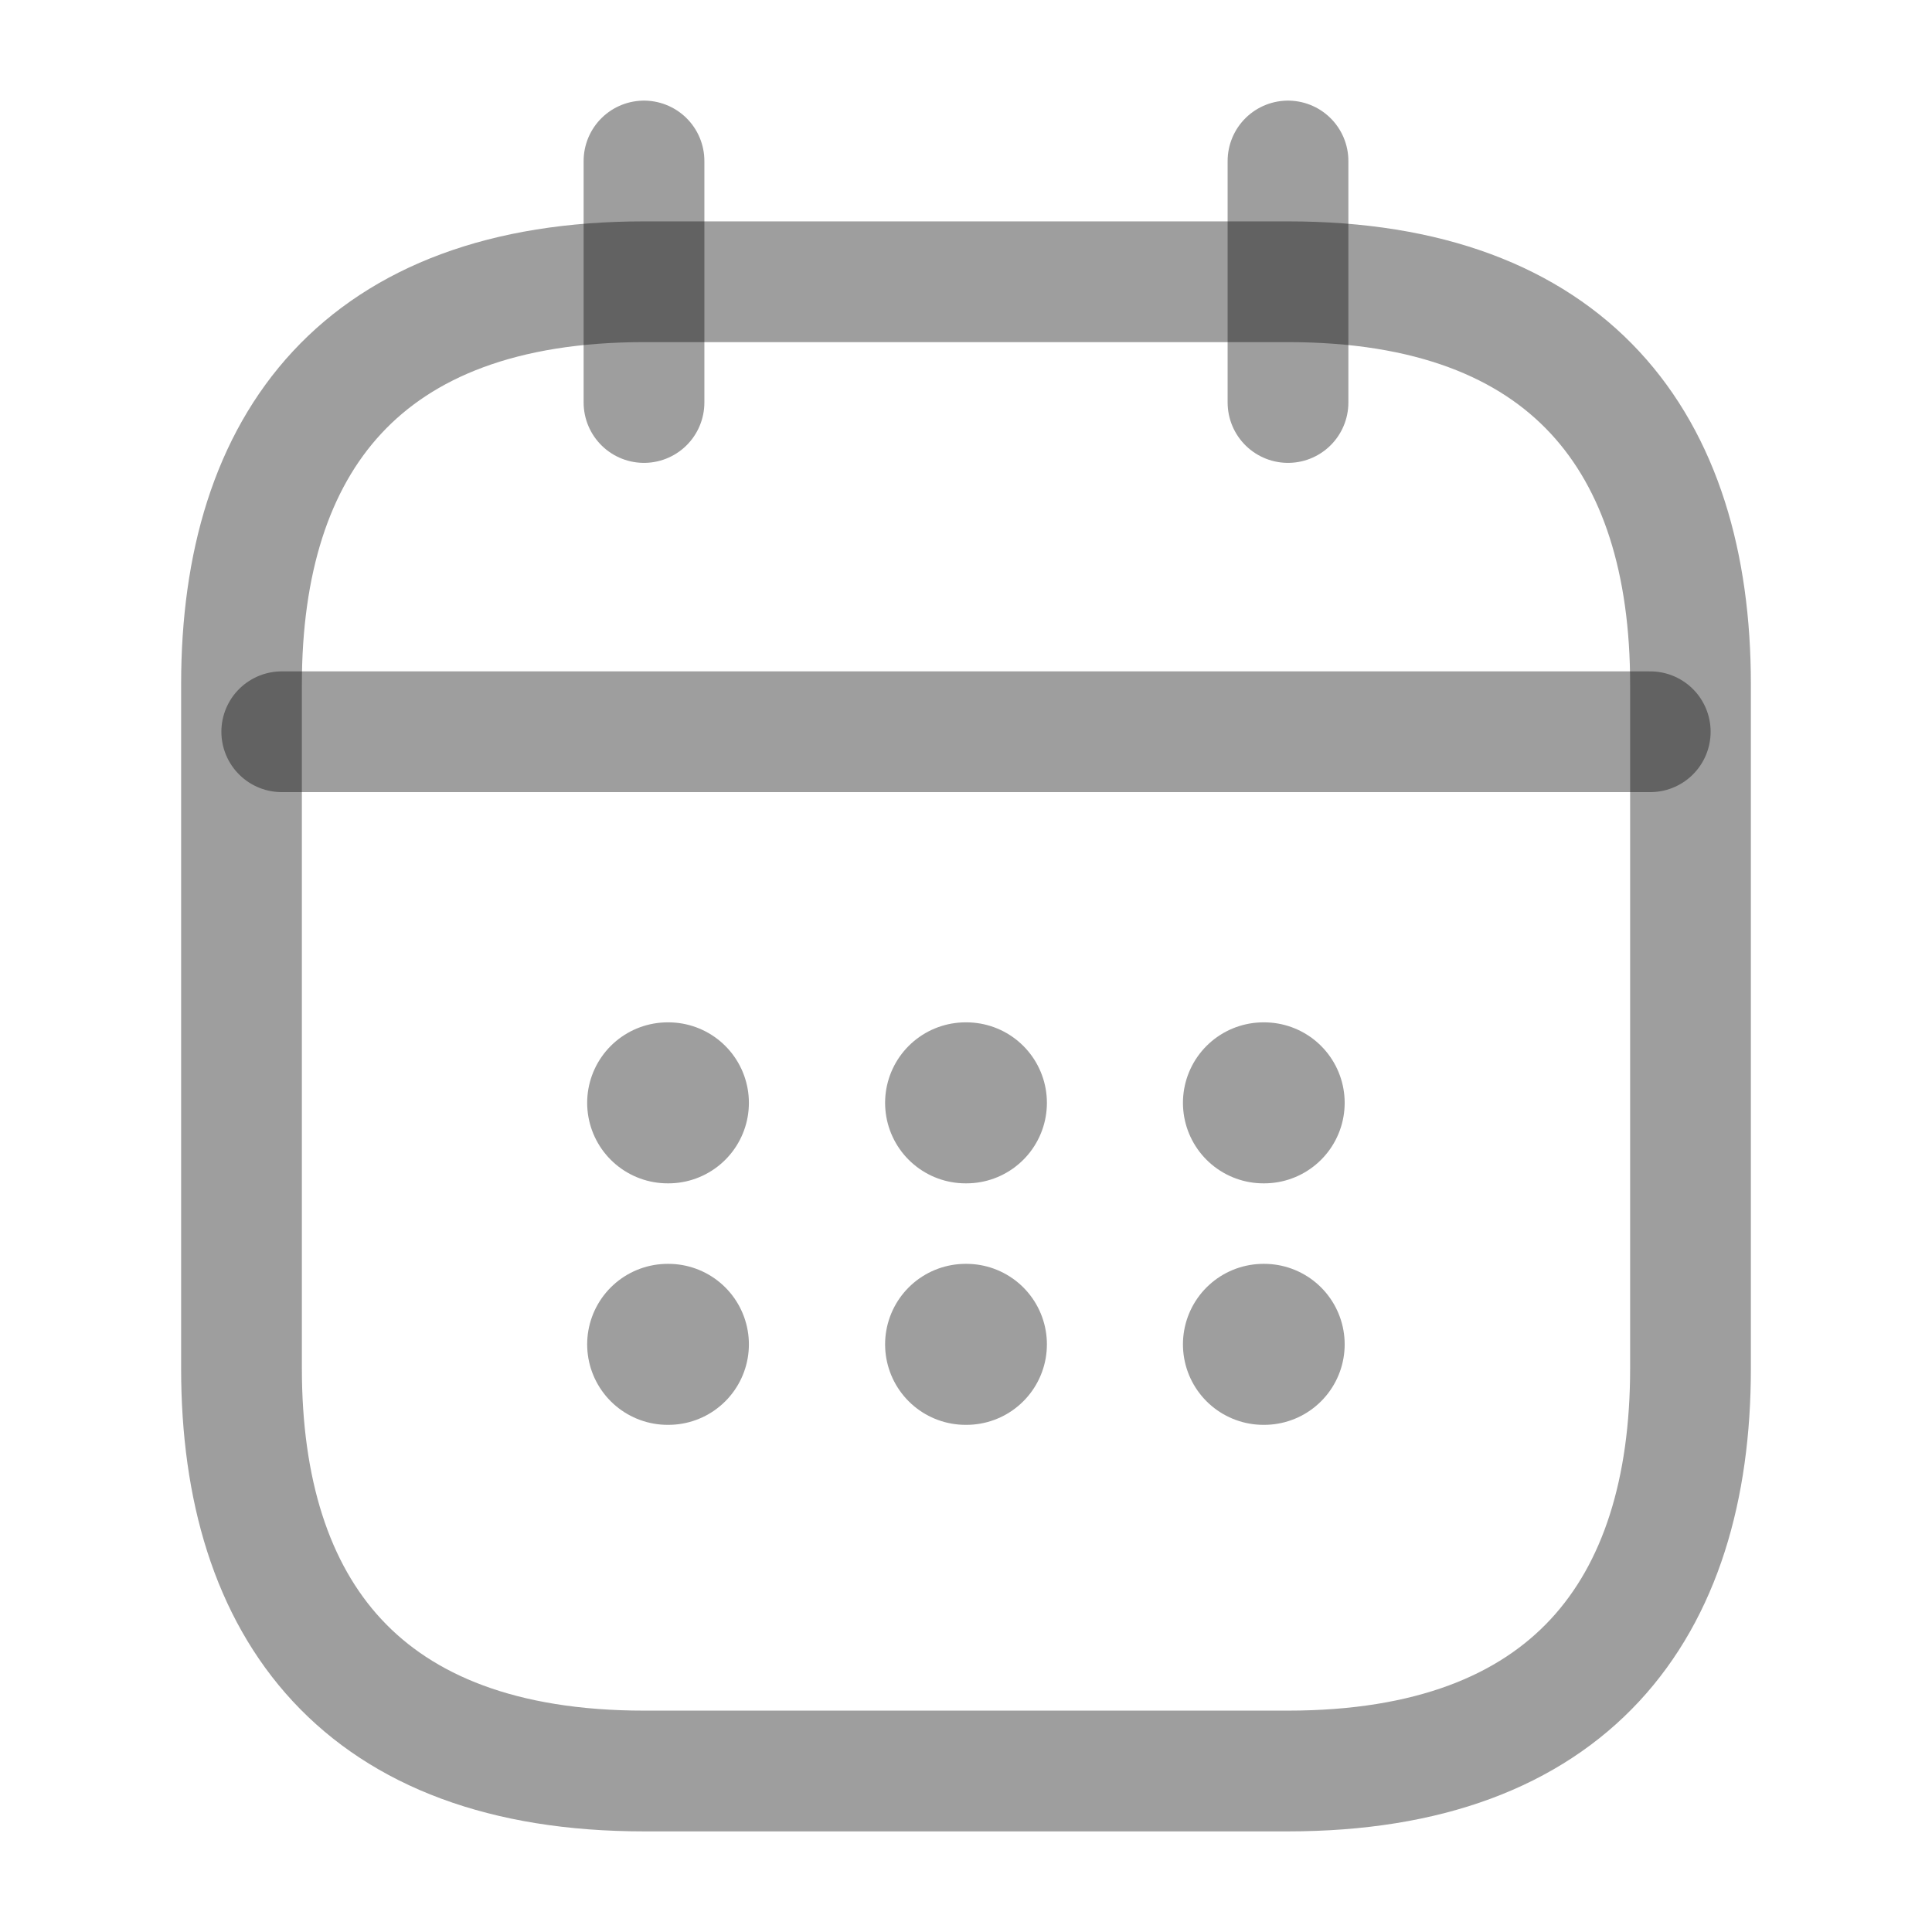 <svg width="24" height="24" viewBox="0 0 24 24" fill="none" xmlns="http://www.w3.org/2000/svg">
<path d="M8 2V5" stroke="black" stroke-opacity="0.38" stroke-width="1.5" stroke-miterlimit="10" stroke-linecap="round" stroke-linejoin="round"/>
<path d="M16 2V5" stroke="black" stroke-opacity="0.38" stroke-width="1.5" stroke-miterlimit="10" stroke-linecap="round" stroke-linejoin="round"/>
<path d="M3.5 9.09H20.5" stroke="black" stroke-opacity="0.38" stroke-width="1.5" stroke-miterlimit="10" stroke-linecap="round" stroke-linejoin="round"/>
<path d="M21 8.5V17C21 20 19.5 22 16 22H8C4.5 22 3 20 3 17V8.5C3 5.5 4.5 3.5 8 3.5H16C19.5 3.5 21 5.5 21 8.5Z" stroke="black" stroke-opacity="0.38" stroke-width="1.5" stroke-miterlimit="10" stroke-linecap="round" stroke-linejoin="round"/>
<path d="M15.695 13.7H15.704" stroke="black" stroke-opacity="0.38" stroke-width="2" stroke-linecap="round" stroke-linejoin="round"/>
<path d="M15.695 16.7H15.704" stroke="black" stroke-opacity="0.38" stroke-width="2" stroke-linecap="round" stroke-linejoin="round"/>
<path d="M11.995 13.7H12.005" stroke="black" stroke-opacity="0.38" stroke-width="2" stroke-linecap="round" stroke-linejoin="round"/>
<path d="M11.995 16.7H12.005" stroke="black" stroke-opacity="0.38" stroke-width="2" stroke-linecap="round" stroke-linejoin="round"/>
<path d="M8.294 13.7H8.303" stroke="black" stroke-opacity="0.38" stroke-width="2" stroke-linecap="round" stroke-linejoin="round"/>
<path d="M8.294 16.7H8.303" stroke="black" stroke-opacity="0.38" stroke-width="2" stroke-linecap="round" stroke-linejoin="round"/>
</svg>

